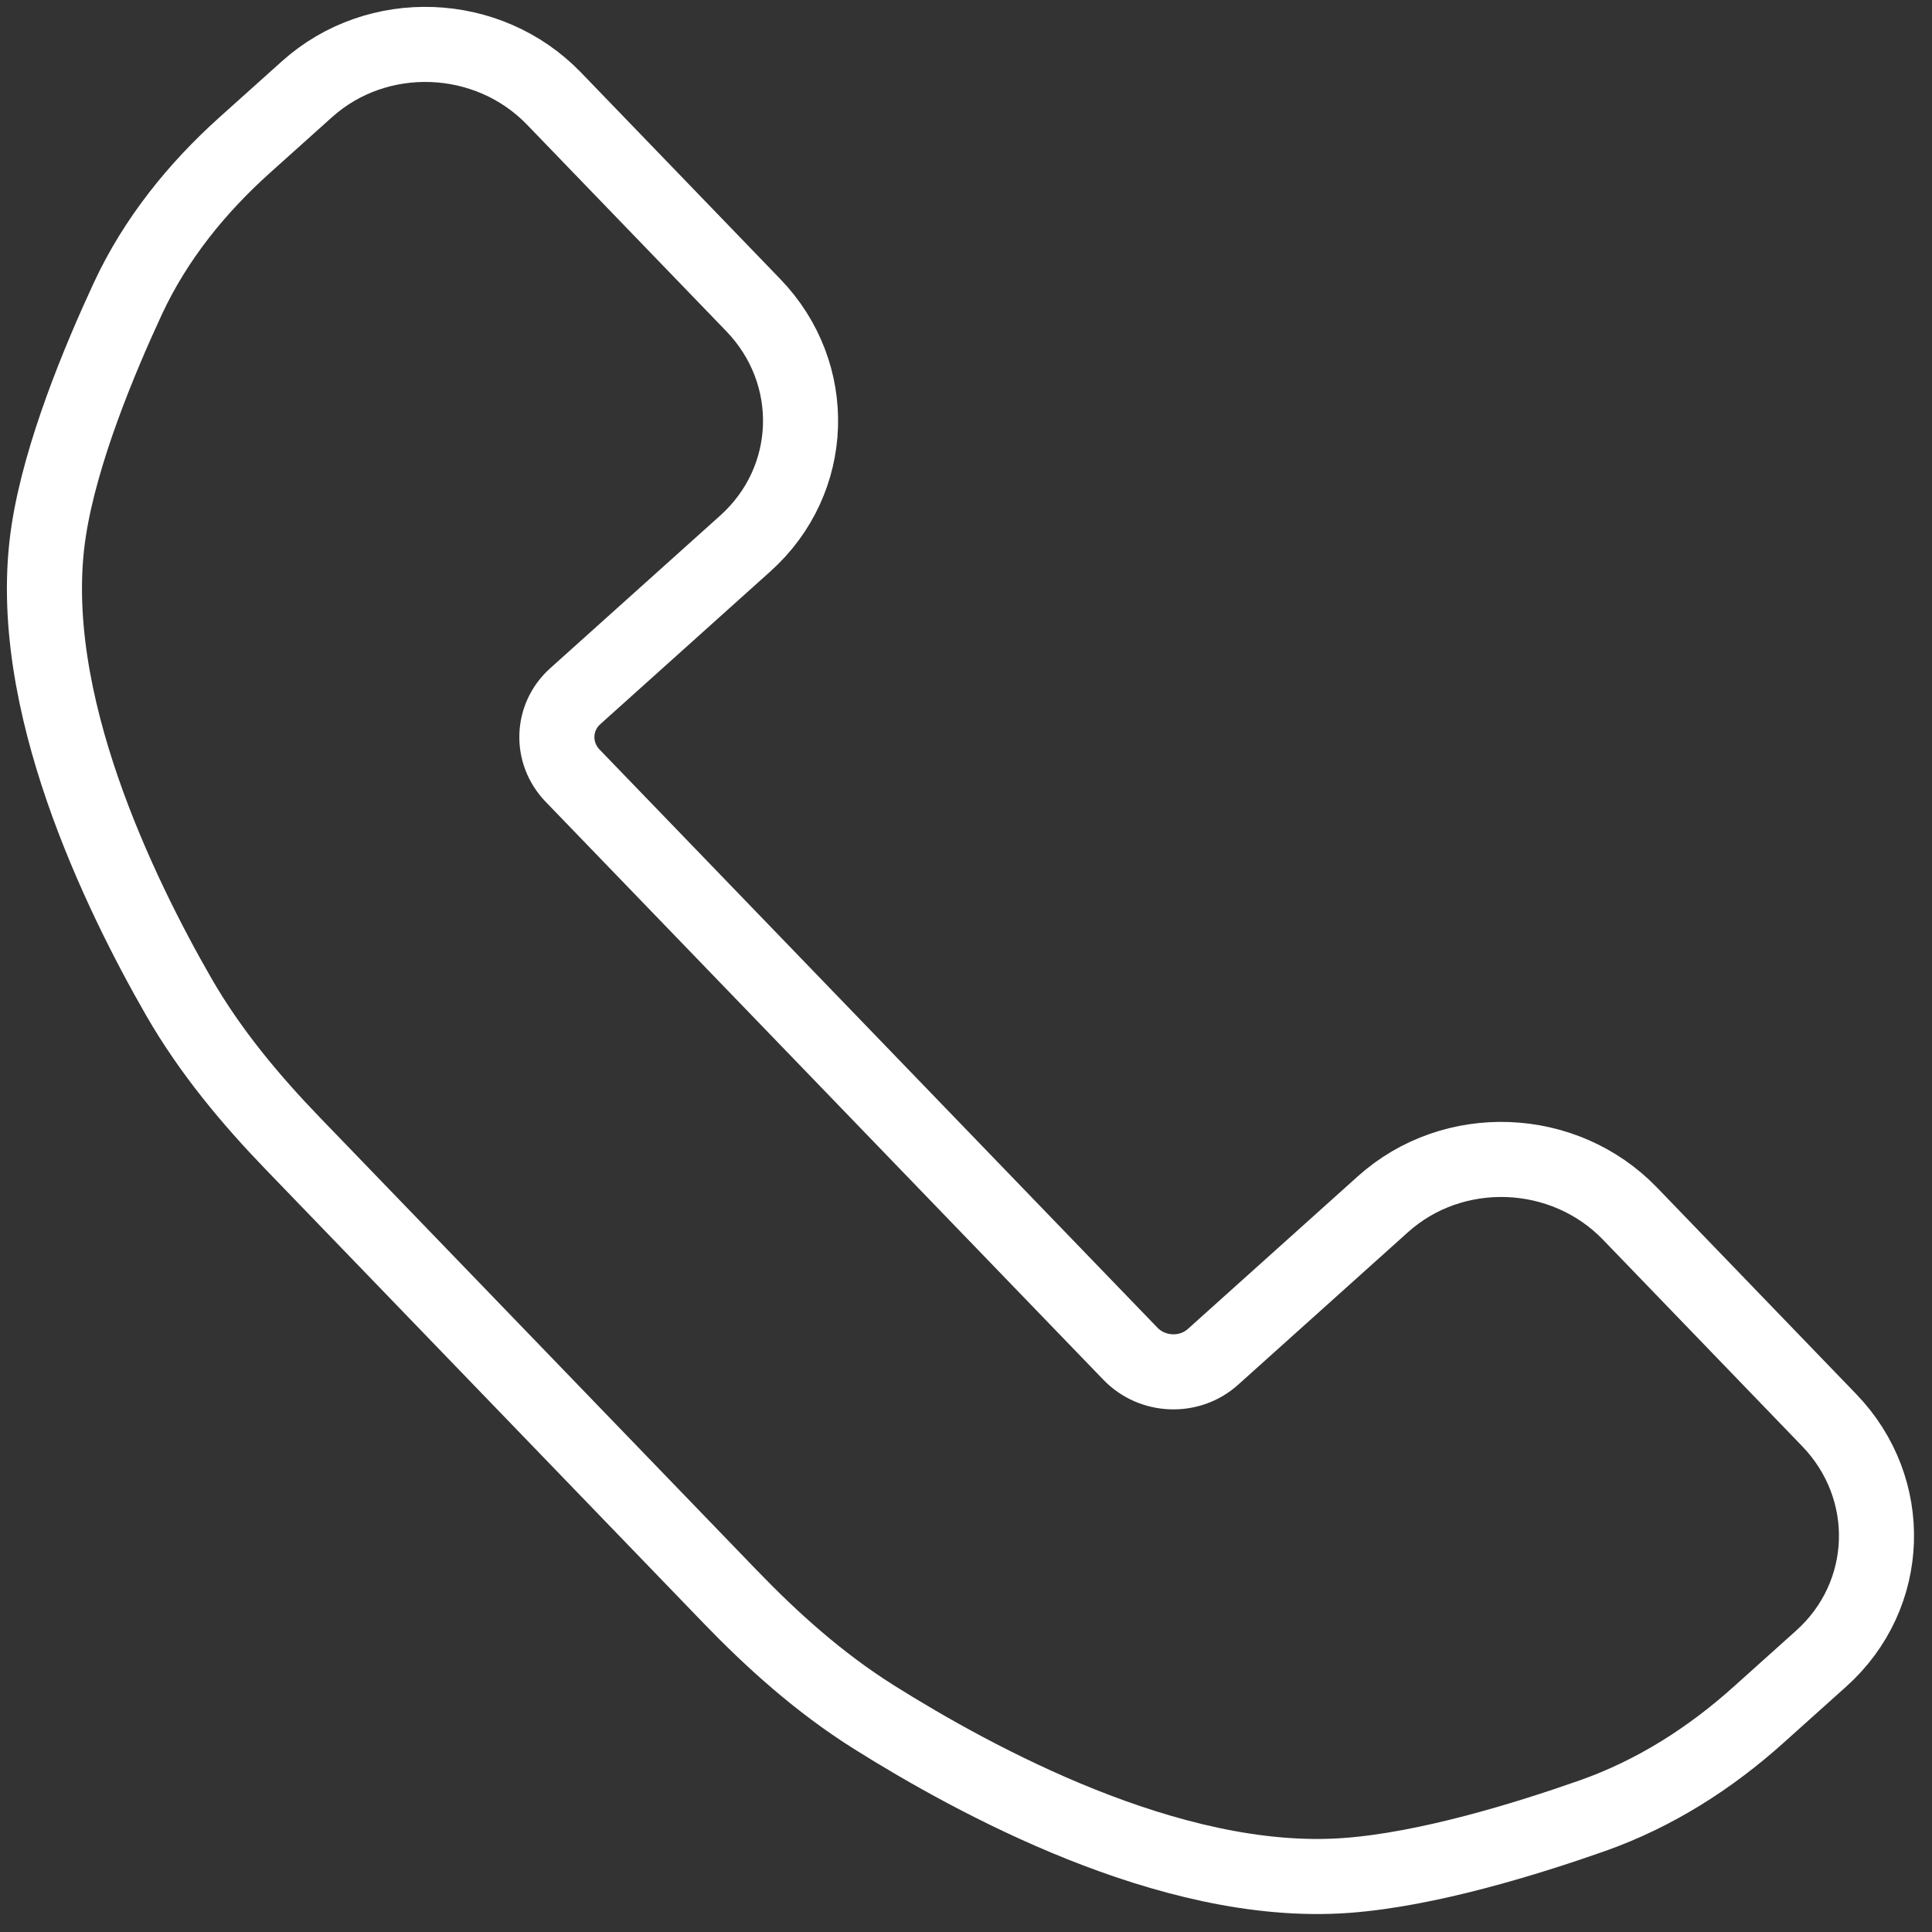 <svg width="29" height="29" viewBox="0 0 29 29" fill="none" xmlns="http://www.w3.org/2000/svg">
<rect x="0" y="0" width="29" height="29" fill="#333333" stroke="none"/>
<path d="M10.958 23.965C11.588 24.618 12.293 25.256 13.117 25.774C13.887 26.258 14.997 26.891 16.227 27.383C17.444 27.869 18.858 28.251 20.212 28.151C21.432 28.061 22.91 27.603 23.895 27.257C24.851 26.921 25.685 26.379 26.394 25.742L27.338 24.895C28.395 23.946 28.448 22.344 27.457 21.317L24.467 18.217C23.476 17.19 21.815 17.127 20.758 18.076L18.206 20.368C17.853 20.684 17.3 20.663 16.969 20.321L8.595 11.643C8.265 11.3 8.283 10.766 8.635 10.45L11.187 8.158C12.245 7.209 12.298 5.607 11.307 4.58L8.316 1.48C7.325 0.453 5.665 0.39 4.608 1.339L3.664 2.186C2.955 2.824 2.335 3.587 1.919 4.482C1.491 5.405 0.912 6.795 0.732 7.962C0.531 9.258 0.824 10.646 1.24 11.852C1.661 13.07 2.235 14.183 2.681 14.959C3.158 15.789 3.767 16.513 4.397 17.166L10.958 23.965Z" stroke="white" stroke-width="1.127" stroke-linecap="round"/>
</svg>
